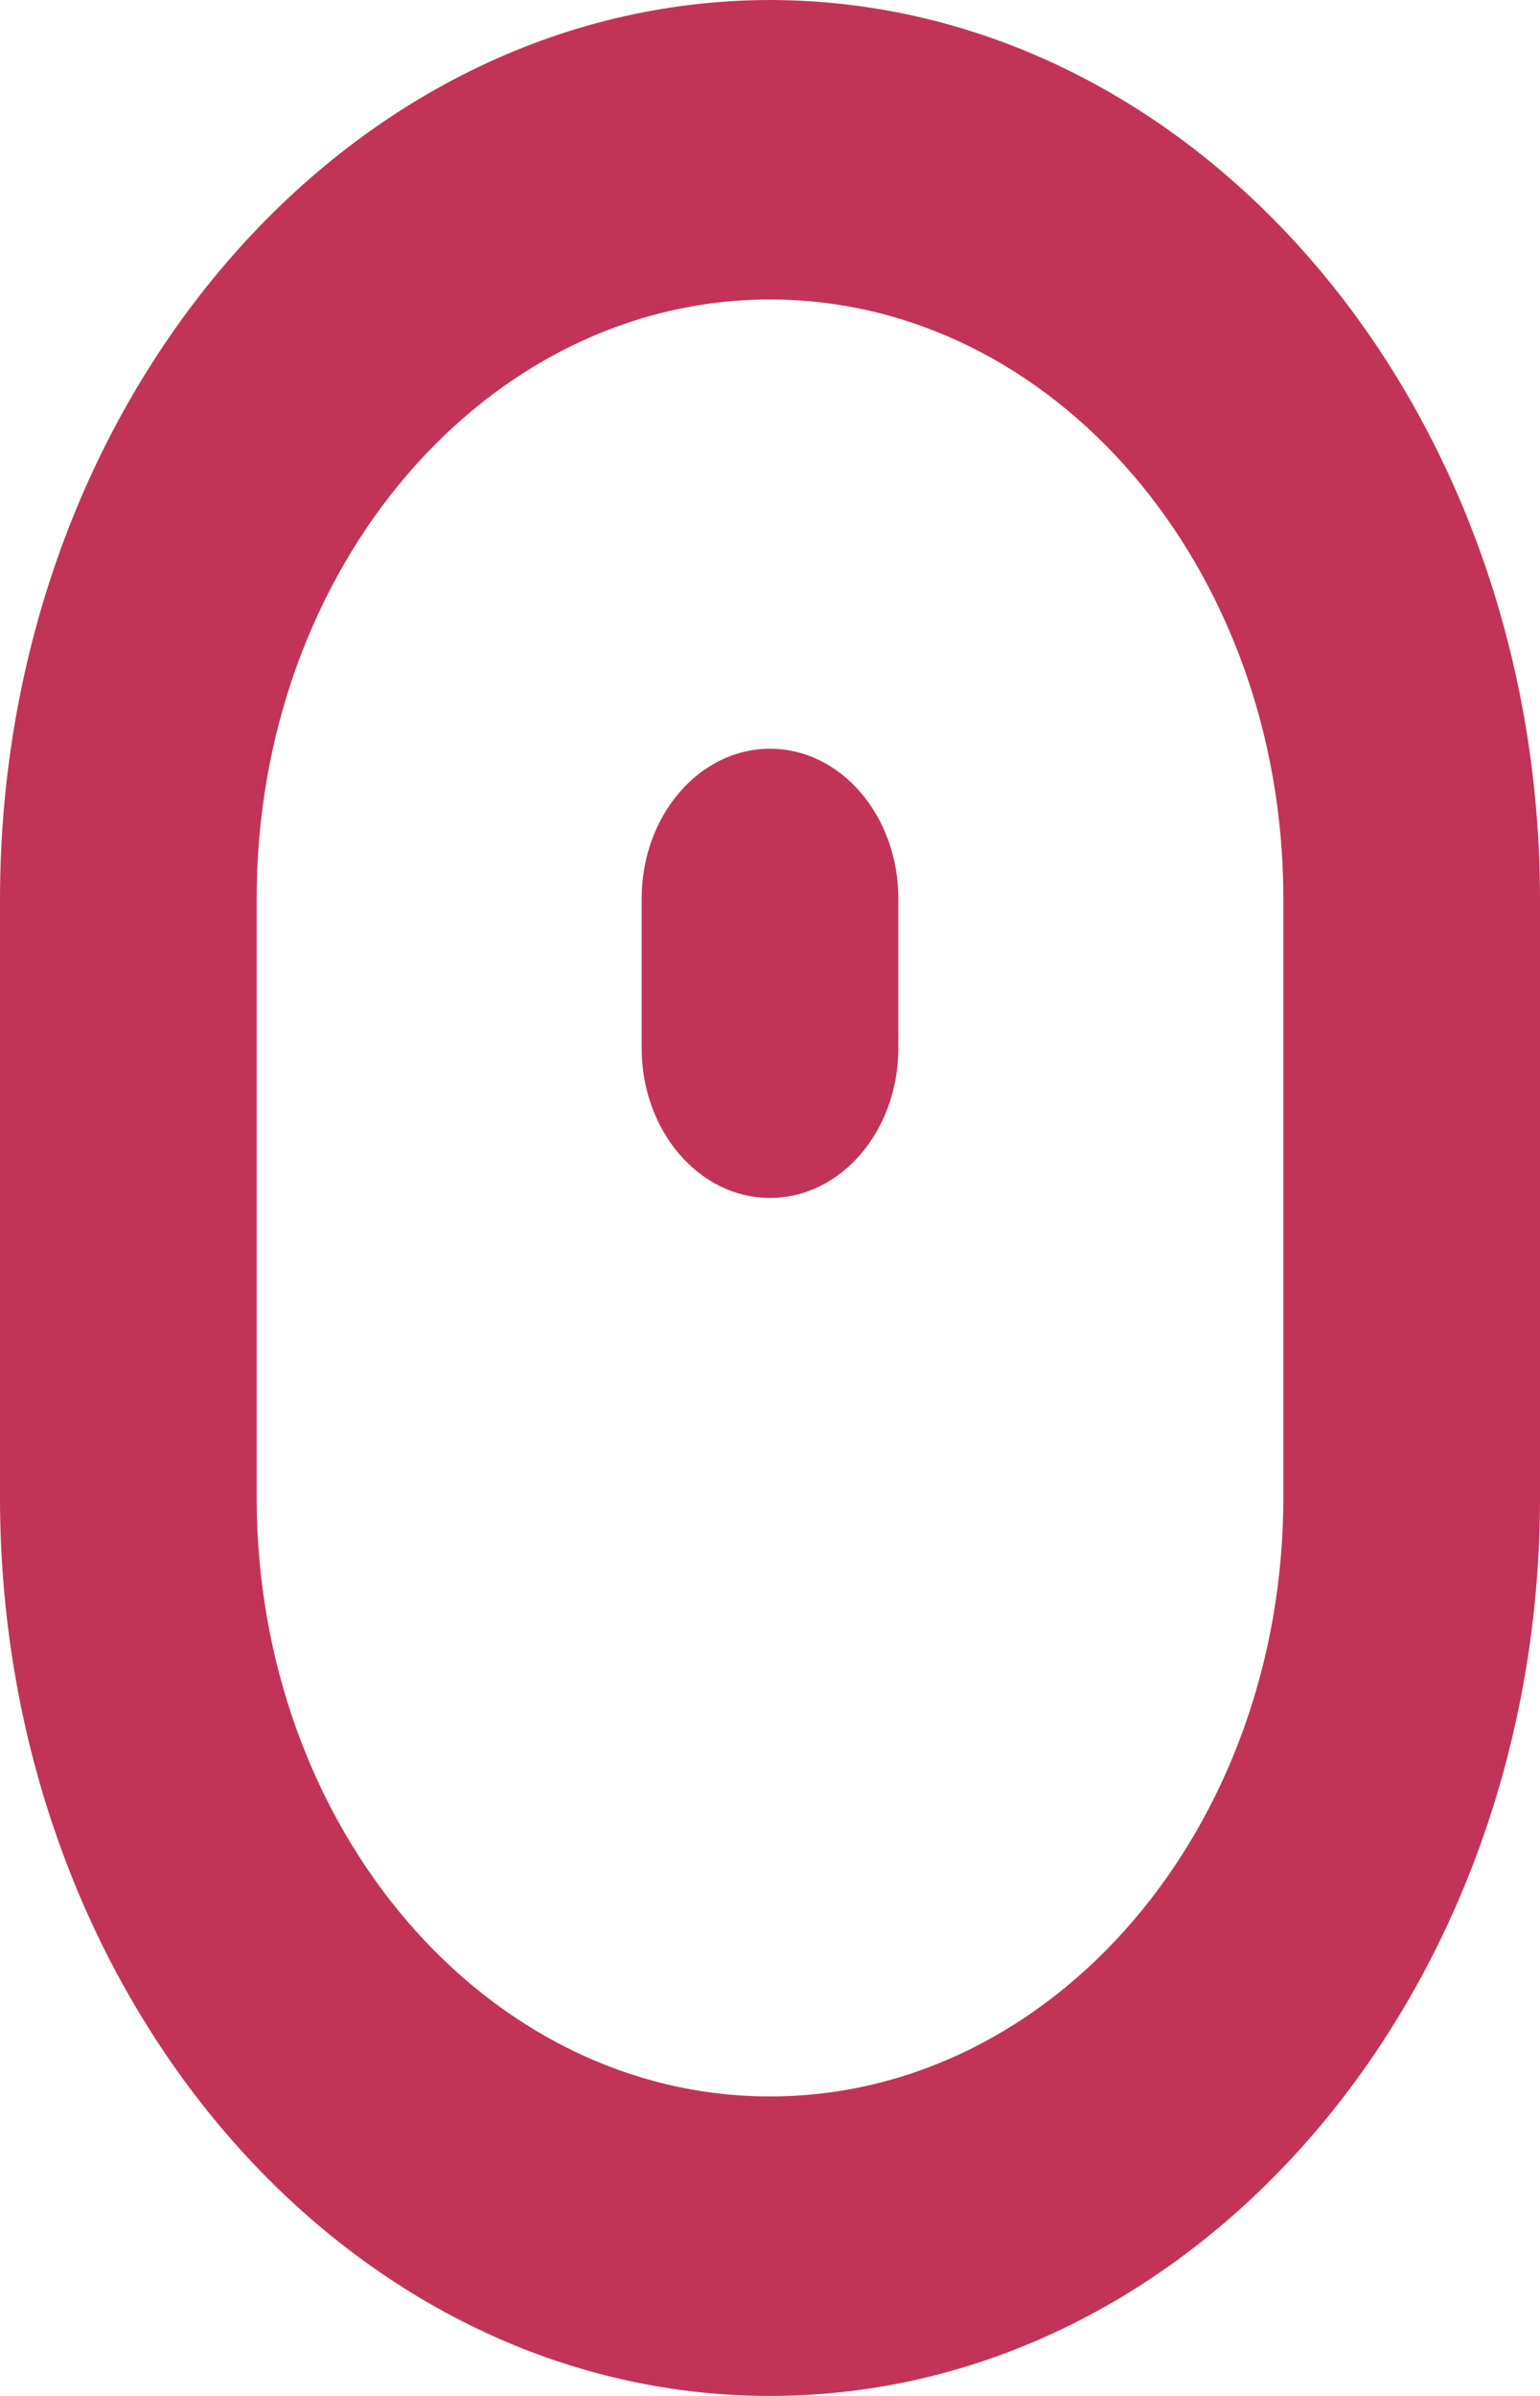 <svg xmlns="http://www.w3.org/2000/svg" width="18" height="28" viewBox="0 0 18 28"><g><g><path fill="#c13458" d="M9 8.75c-.828 0-1.5.784-1.5 1.75v1.75c0 .966.672 1.75 1.5 1.75.829 0 1.5-.784 1.5-1.75V10.5c0-.966-.671-1.75-1.5-1.75zm6 8.75c0 3.866-2.686 7-6 7s-6-3.134-6-7v-7c0-3.866 2.686-7 6-7s6 3.134 6 7zM9 0C4.032.007.006 4.704 0 10.5v7C0 23.299 4.03 28 9 28s9-4.701 9-10.5v-7C17.994 4.704 13.968.007 9 0z"/></g></g></svg>
